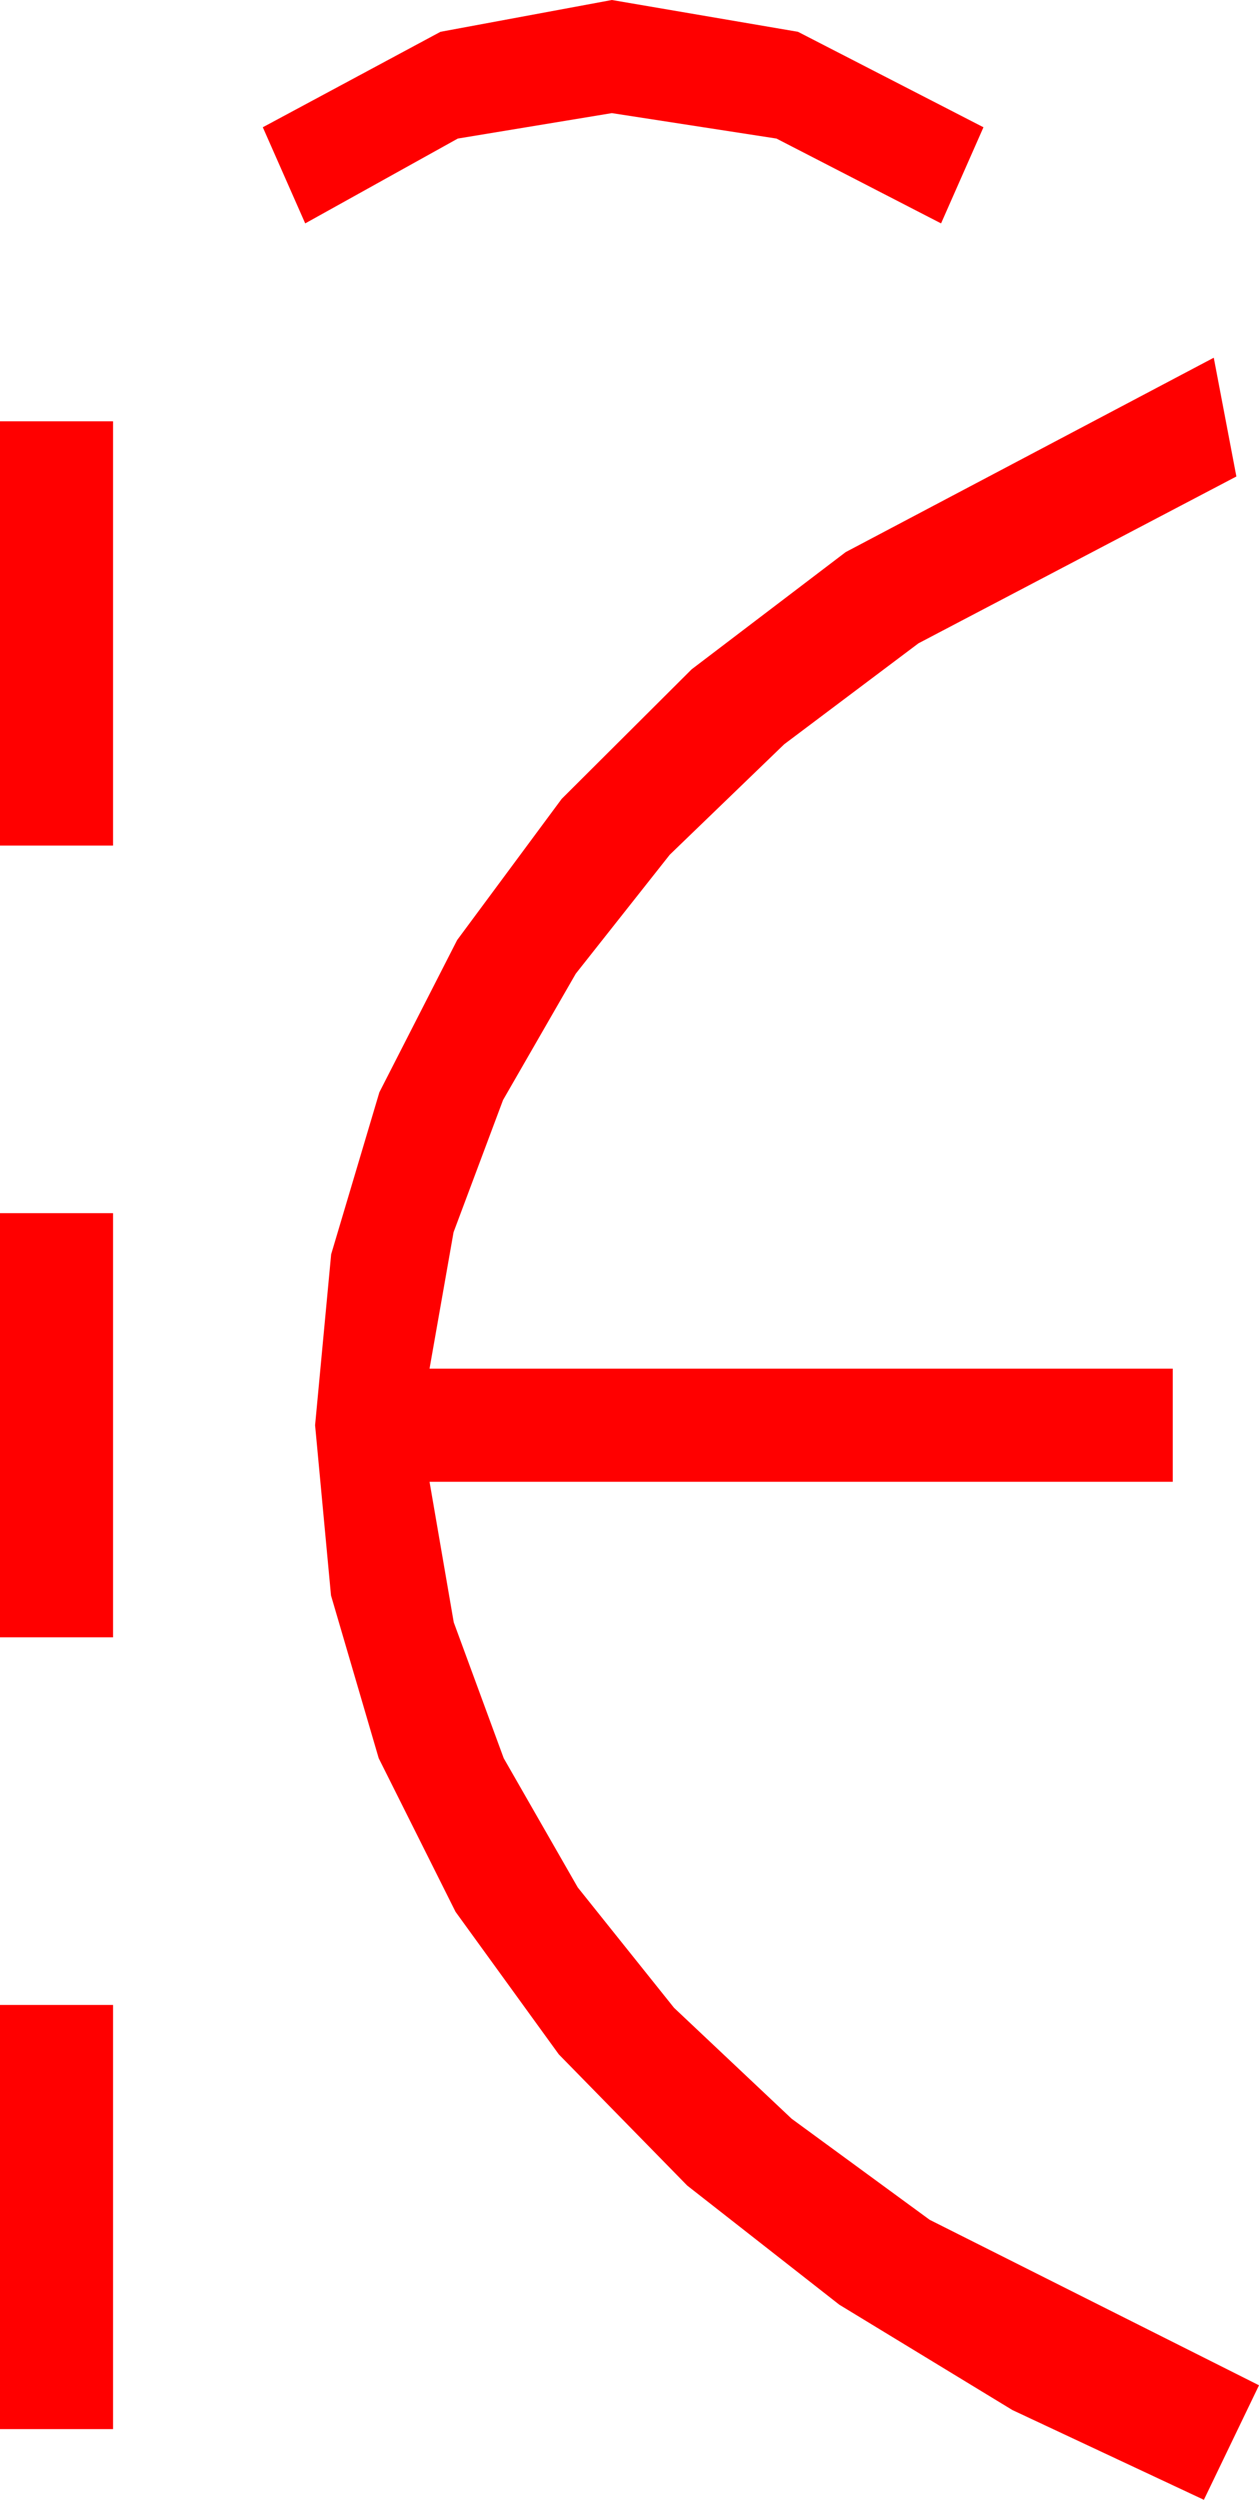 <?xml version="1.0" encoding="utf-8"?>
<!DOCTYPE svg PUBLIC "-//W3C//DTD SVG 1.1//EN" "http://www.w3.org/Graphics/SVG/1.1/DTD/svg11.dtd">
<svg width="26.104" height="51.797" xmlns="http://www.w3.org/2000/svg" xmlns:xlink="http://www.w3.org/1999/xlink" xmlns:xml="http://www.w3.org/XML/1998/namespace" version="1.1">
  <g>
    <g>
      <path style="fill:#FF0000;fill-opacity:1" d="M0,41.543L2.344,41.543 2.344,50.332 0,50.332 0,41.543z M0,25.137L2.344,25.137 2.344,33.926 0,33.926 0,25.137z M0,8.73L2.344,8.73 2.344,17.52 0,17.52 0,8.73z M25.166,7.412L25.635,9.873 19.043,13.33 16.26,15.421 13.887,17.71 11.938,20.175 10.43,22.793 9.404,25.532 8.906,28.359 24.316,28.359 24.316,30.703 8.906,30.703 9.408,33.615 10.444,36.431 11.979,39.108 13.975,41.602 16.414,43.901 19.277,45.996 26.104,49.424 24.961,51.797 20.991,49.937 17.402,47.754 14.249,45.286 11.587,42.568 9.445,39.613 7.852,36.431 6.863,33.058 6.533,29.531 6.866,25.99 7.866,22.632 9.478,19.479 11.646,16.553 14.341,13.868 17.534,11.44 25.166,7.412z M12.686,0L16.545,0.659 20.391,2.637 19.512,4.629 16.099,2.871 12.686,2.344 9.492,2.871 6.328,4.629 5.449,2.637 9.133,0.659 12.686,0z" />
    </g>
  </g>
</svg>